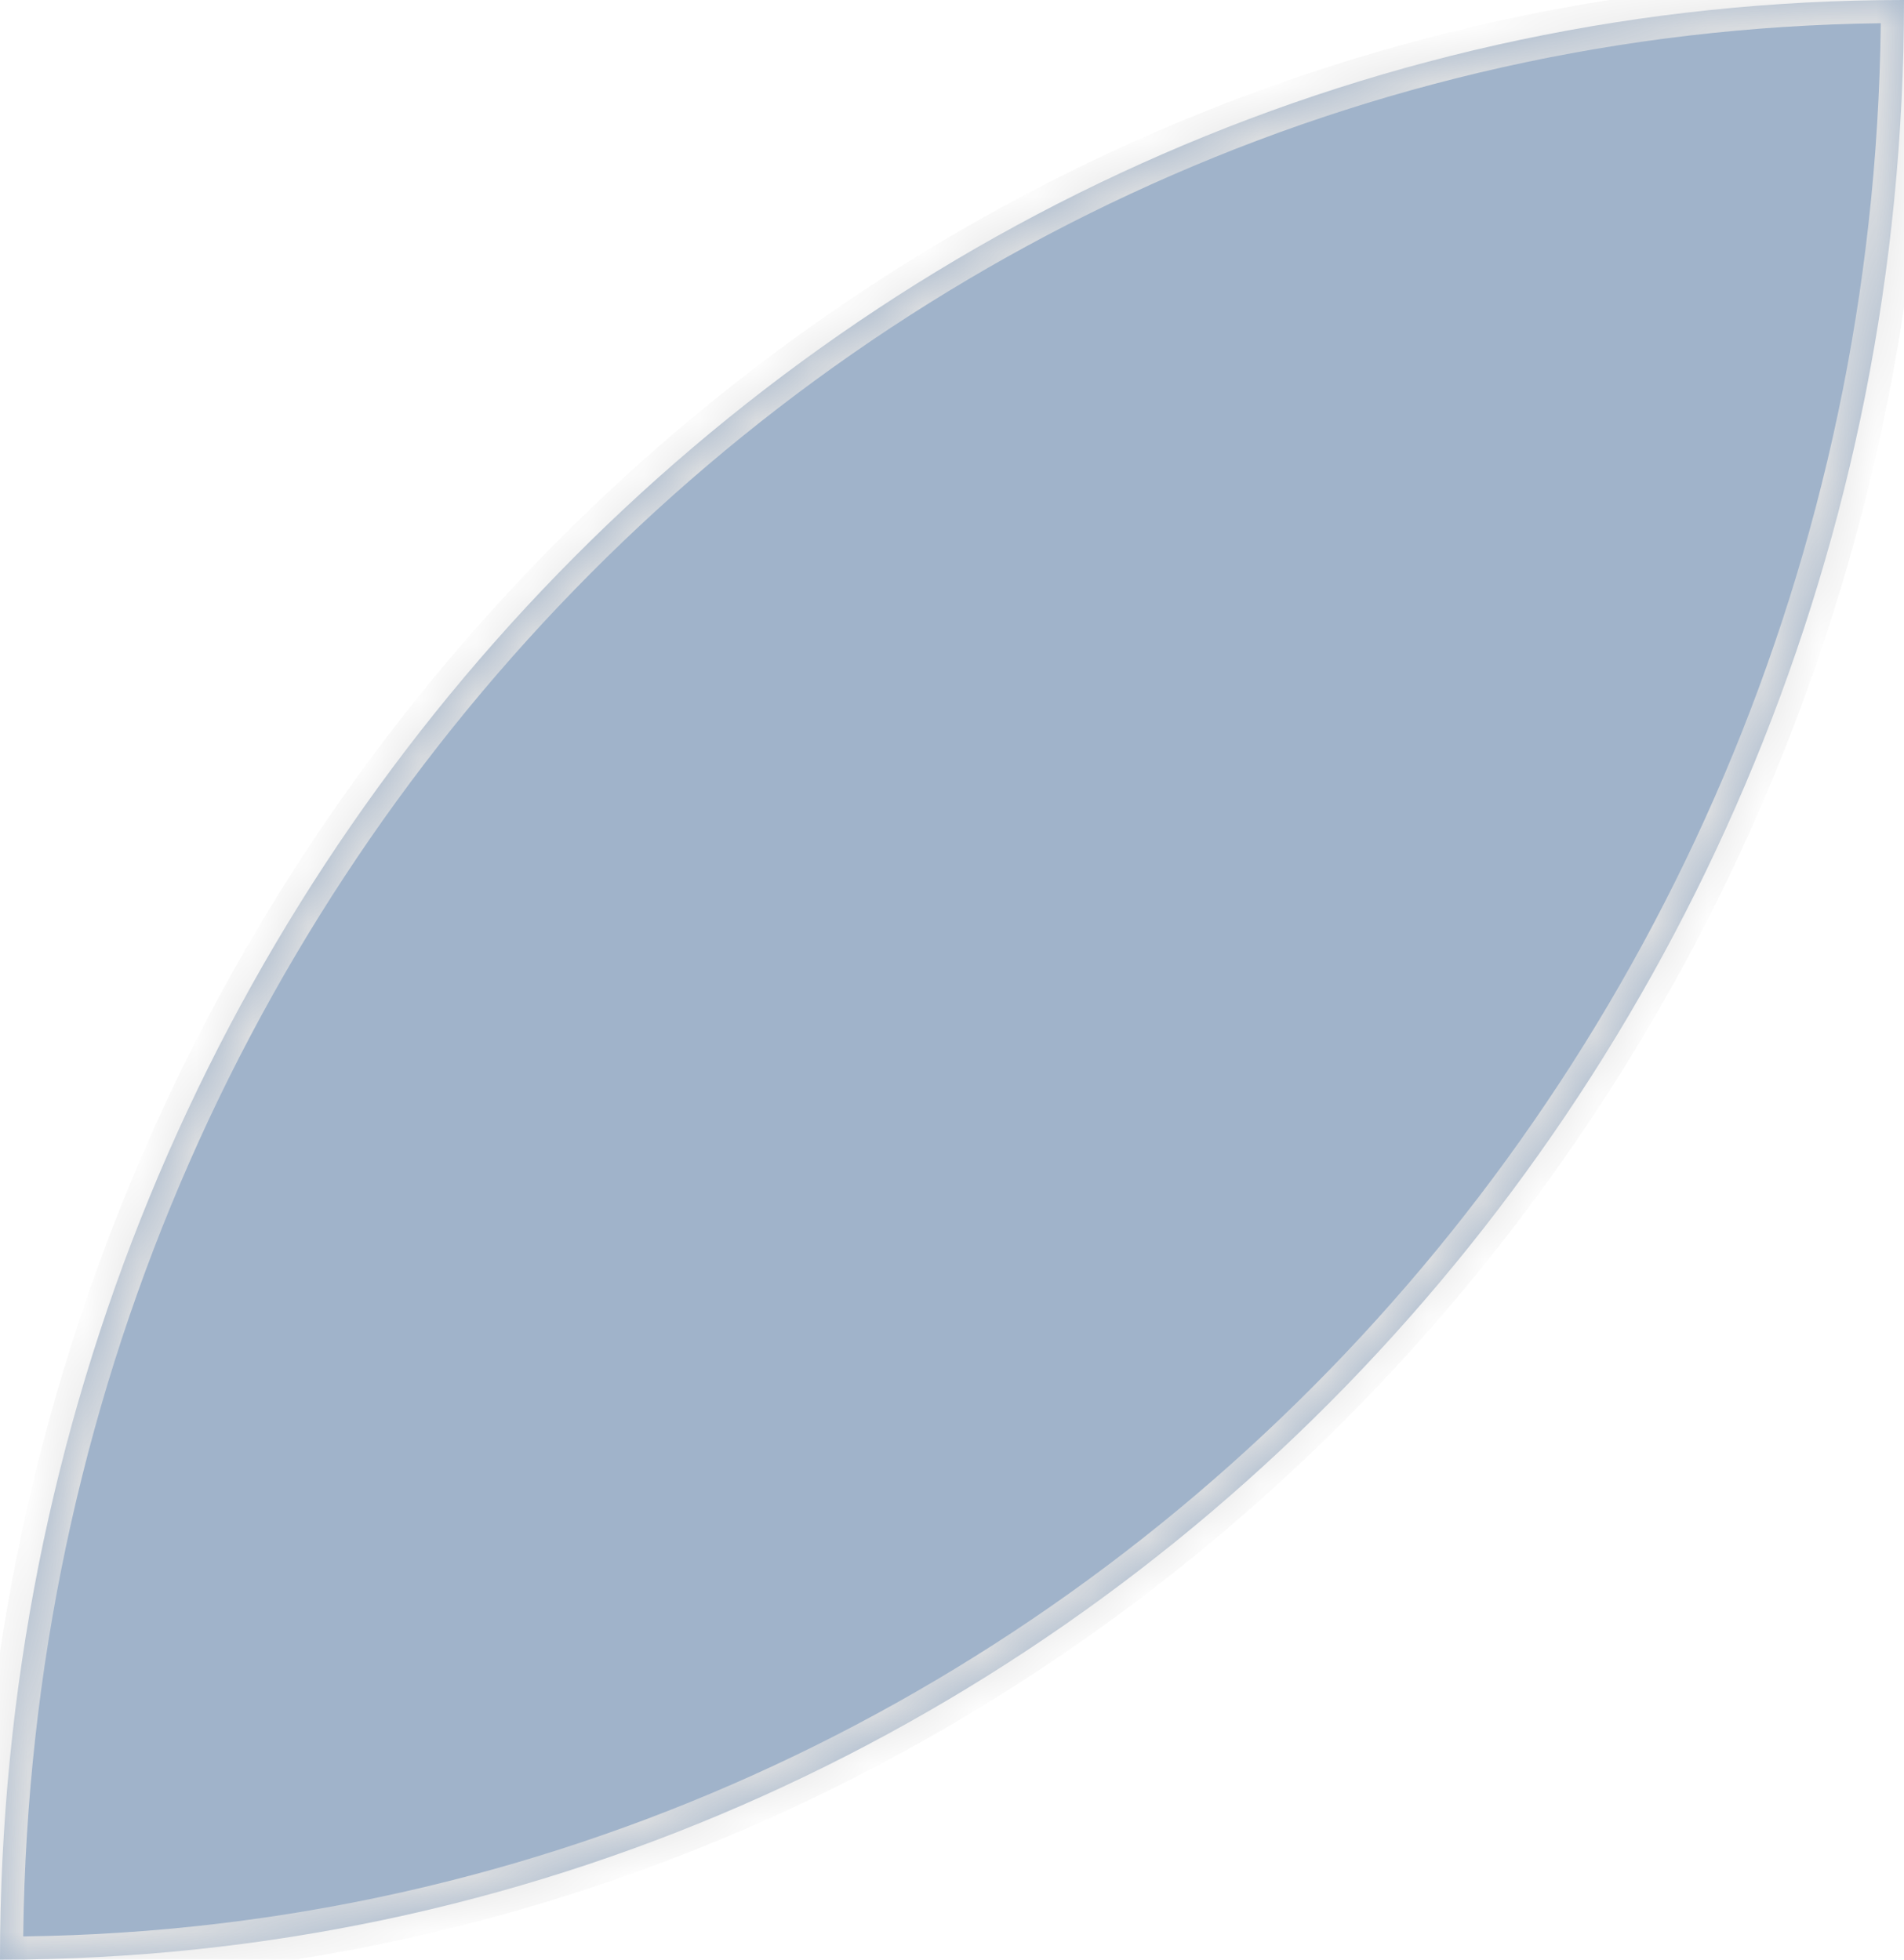﻿<?xml version="1.0" encoding="utf-8"?>
<svg version="1.1" xmlns:xlink="http://www.w3.org/1999/xlink" width="34px" height="35px" xmlns="http://www.w3.org/2000/svg">
  <defs>
    <mask fill="white" id="clip28">
      <path d="M 0 35  C 18.775 35  34 19.331  34 0  C 15.22 0  0 15.671  0 35  Z " fill-rule="evenodd" />
    </mask>
  </defs>
  <g transform="matrix(1 0 0 1 -211 -209 )">
    <path d="M 0 35  C 18.775 35  34 19.331  34 0  C 15.22 0  0 15.671  0 35  Z " fill-rule="nonzero" fill="#a0b3ca" stroke="none" transform="matrix(1 0 0 1 211 209 )" />
    <path d="M 0 35  C 18.775 35  34 19.331  34 0  C 15.22 0  0 15.671  0 35  Z " stroke-width="0.824" stroke="#e3e3e3" fill="none" transform="matrix(1 0 0 1 211 209 )" mask="url(#clip28)" />
  </g>
</svg>